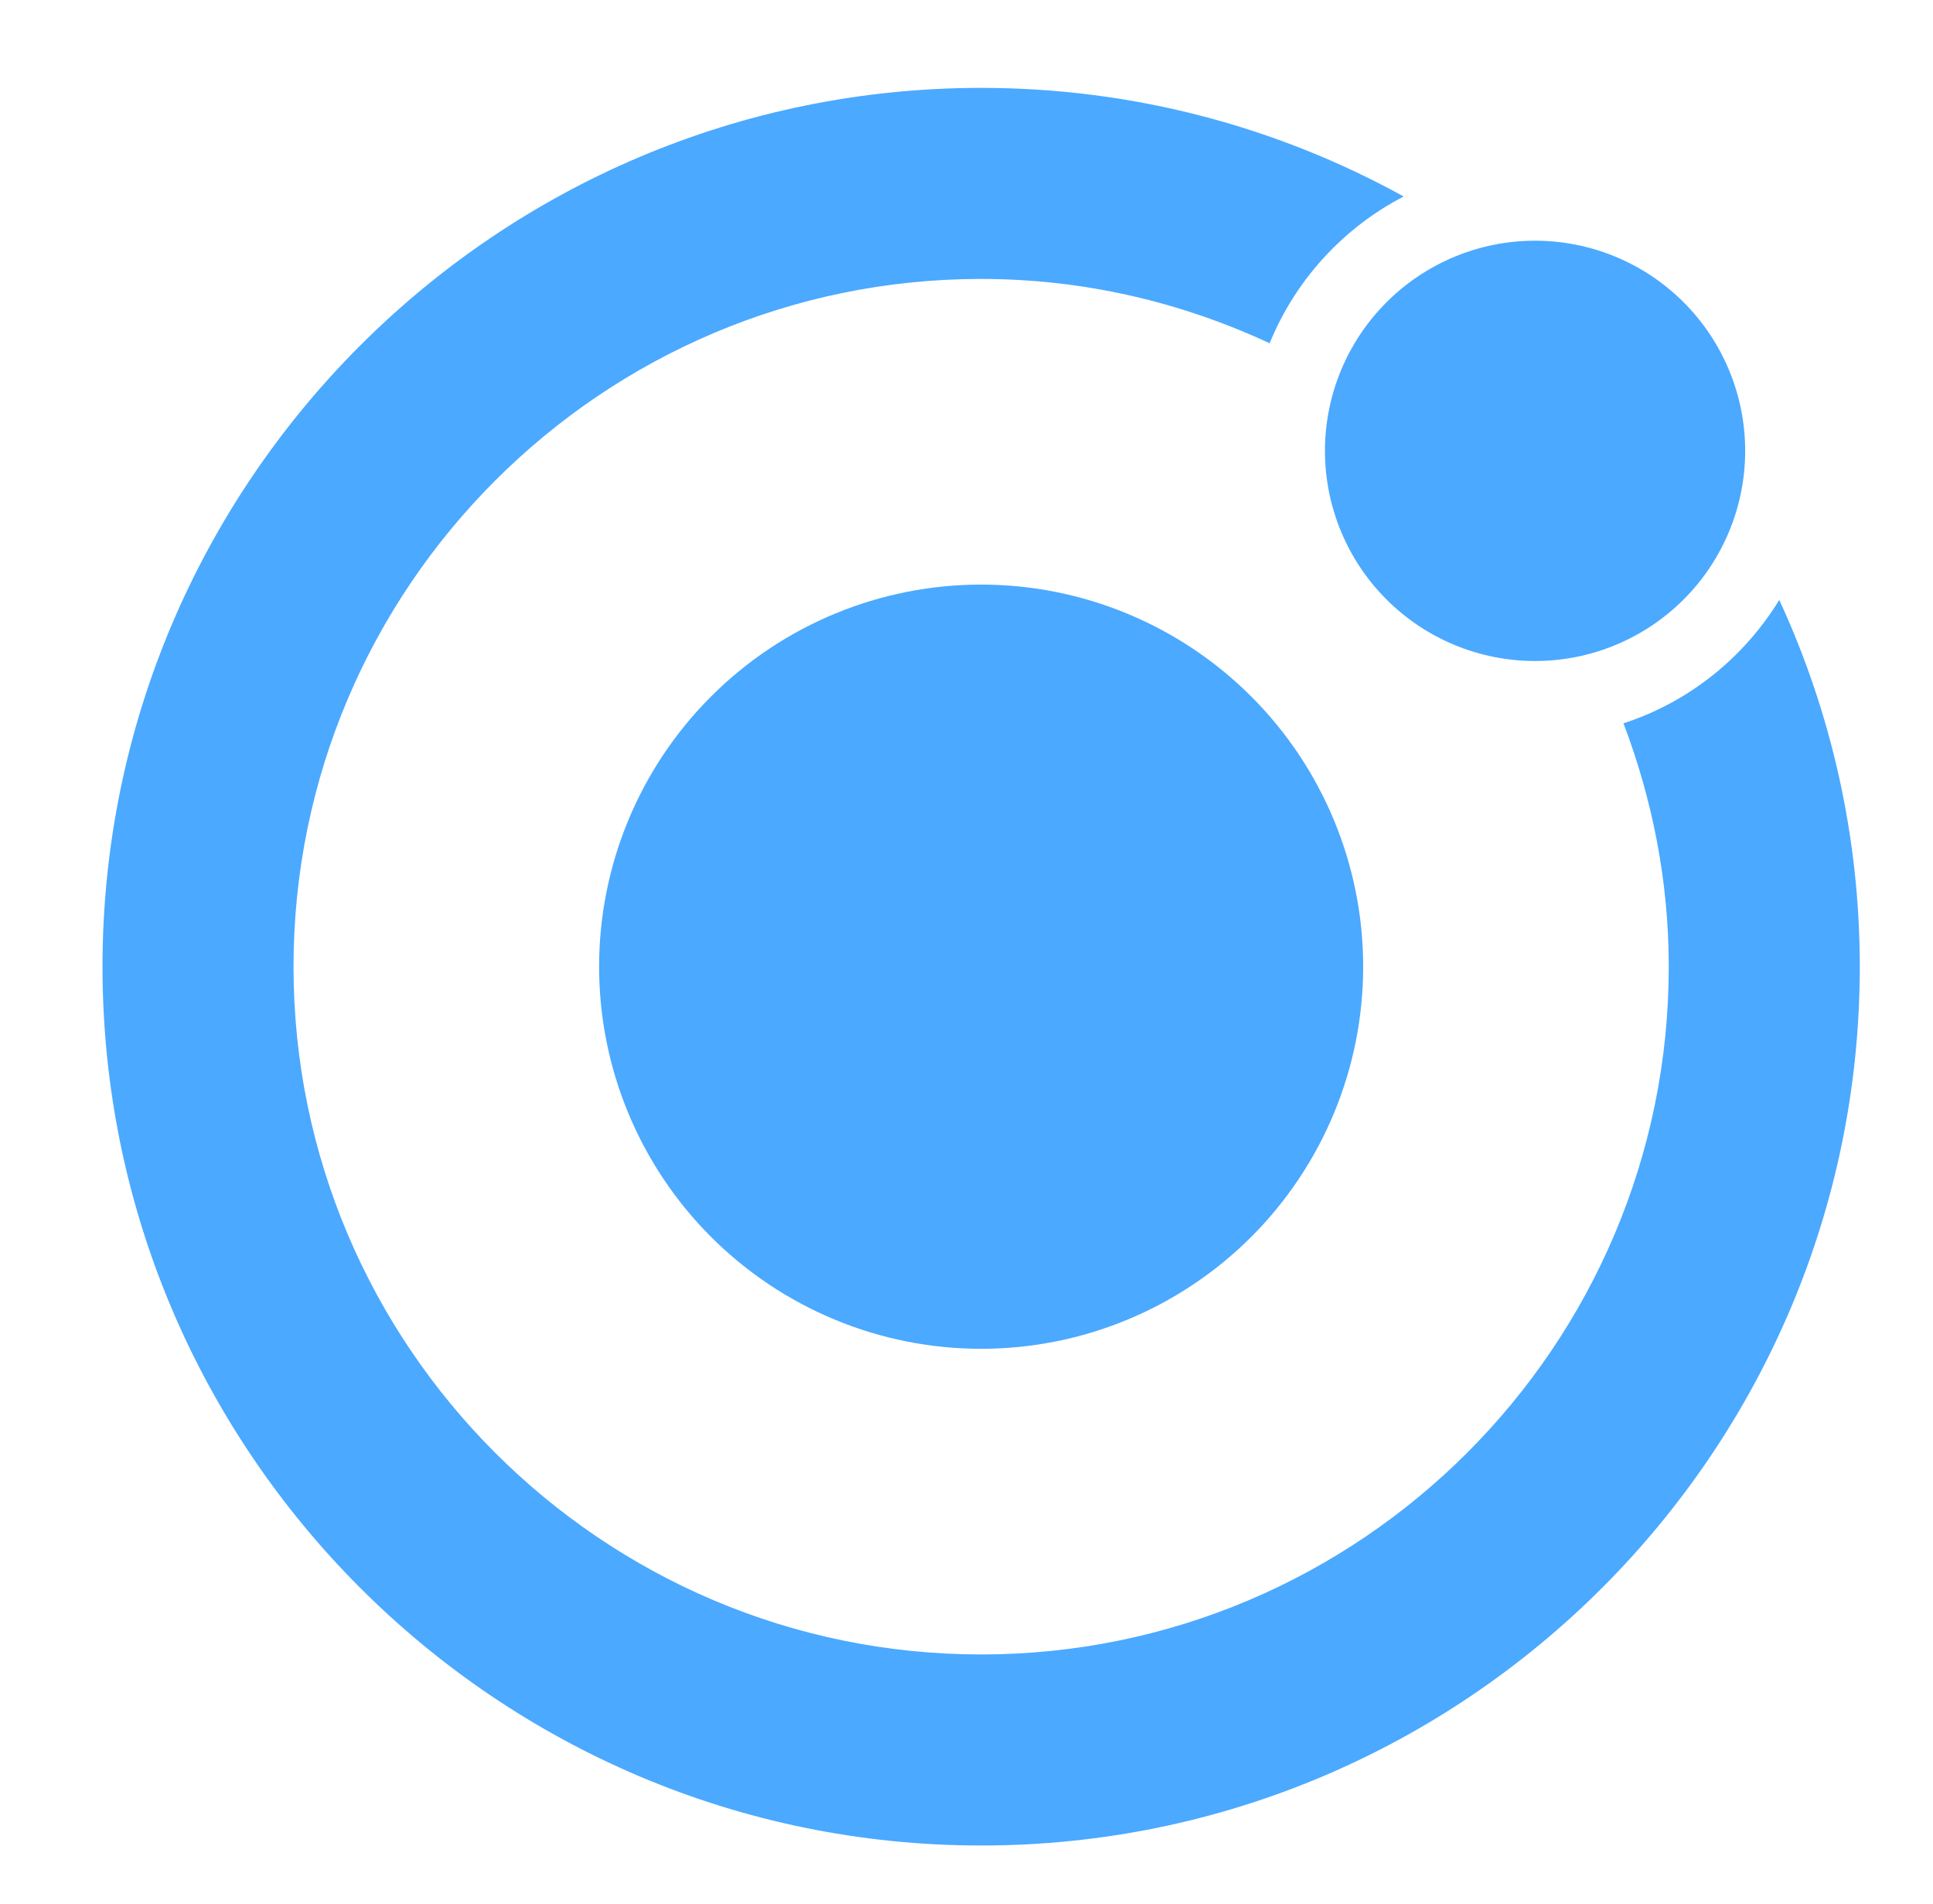 <svg width="66" height="65" viewBox="0 0 66 65" fill="none" xmlns="http://www.w3.org/2000/svg">
<path d="M33.5 3C16.958 3 3.5 16.457 3.5 33C3.5 49.543 16.958 63 33.5 63C50.042 63 63.5 49.543 63.5 33C63.5 28.533 62.511 24.293 60.751 20.479C59.545 22.45 57.668 23.966 55.432 24.692C56.415 27.28 56.978 30.072 56.978 33C56.978 45.946 46.446 56.478 33.5 56.478C20.554 56.478 10.022 45.946 10.022 33C10.022 20.054 20.554 9.522 33.5 9.522C37.022 9.522 40.351 10.322 43.351 11.718C44.232 9.553 45.866 7.776 47.927 6.707C43.643 4.346 38.727 3 33.5 3ZM52.413 8.217C50.51 8.217 48.686 8.973 47.34 10.319C45.995 11.664 45.239 13.489 45.239 15.391C45.239 17.294 45.995 19.119 47.34 20.464C48.686 21.809 50.51 22.565 52.413 22.565C54.316 22.565 56.14 21.809 57.486 20.464C58.831 19.119 59.587 17.294 59.587 15.391C59.587 13.489 58.831 11.664 57.486 10.319C56.14 8.973 54.316 8.217 52.413 8.217ZM33.5 19.956C30.041 19.956 26.723 21.331 24.277 23.777C21.831 26.223 20.456 29.541 20.456 33C20.456 36.459 21.831 39.777 24.277 42.223C26.723 44.669 30.041 46.044 33.5 46.044C36.959 46.044 40.277 44.669 42.723 42.223C45.169 39.777 46.544 36.459 46.544 33C46.544 29.541 45.169 26.223 42.723 23.777C40.277 21.331 36.959 19.956 33.5 19.956Z" fill="#4BA9FF"/>
</svg>
